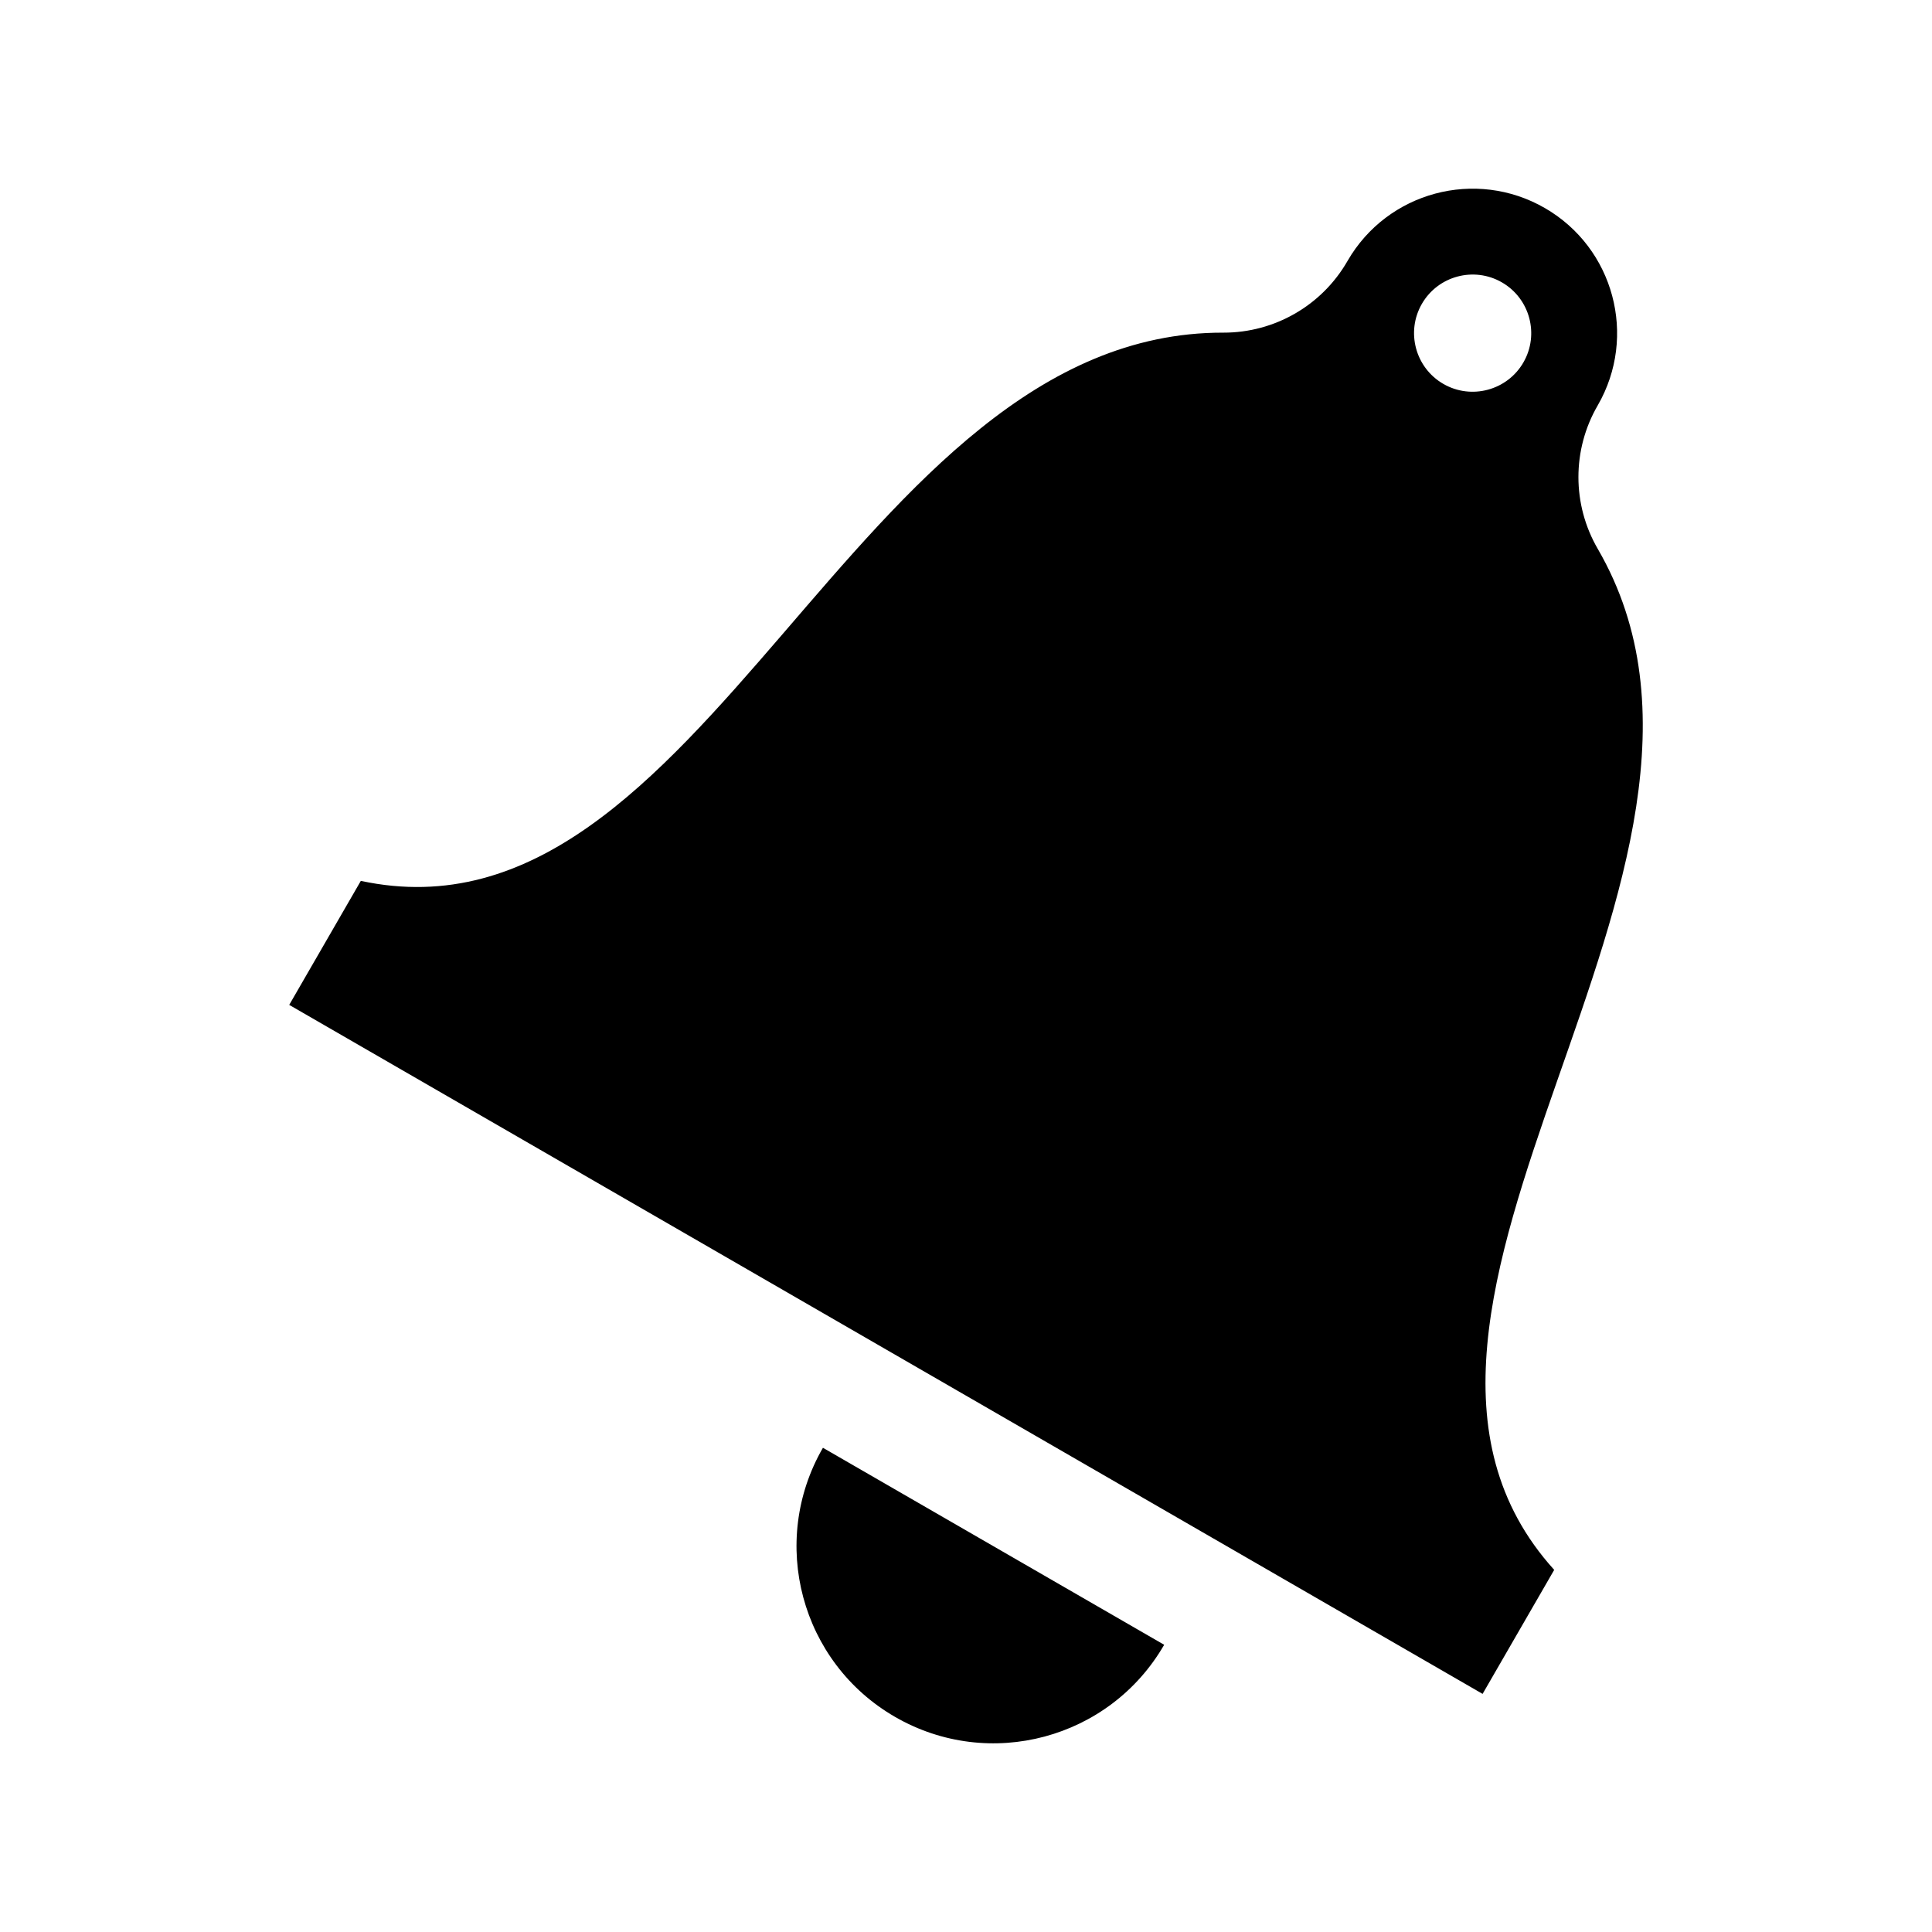 <svg xmlns="http://www.w3.org/2000/svg" width="512" height="512" viewBox="0 0 512 512"><path d="M423.411 145.434c-6.802-11.713-6.82-26.229-.027-37.948l.033-.057c10.571-18.31 4.297-41.724-14.012-52.293-18.31-10.571-41.723-4.299-52.293 14.011l-.034.058c-6.76 11.756-19.315 18.984-32.877 18.95-98.275-.248-137.096 164.946-228.579 145.286l-18.976 32.865 316.258 182.591 18.975-32.864c-62.767-69.398 60.885-185.615 11.532-270.599zm-25.381-70.597c7.416 4.283 9.968 13.799 5.685 21.217-4.282 7.416-13.799 9.966-21.216 5.684s-9.968-13.8-5.686-21.216c4.283-7.418 13.8-9.967 21.217-5.685zm-89.514 361.05c-14.418 24.972-46.349 33.527-71.321 19.109-24.971-14.418-33.527-46.348-19.11-71.319l90.431 52.21z"/></svg>